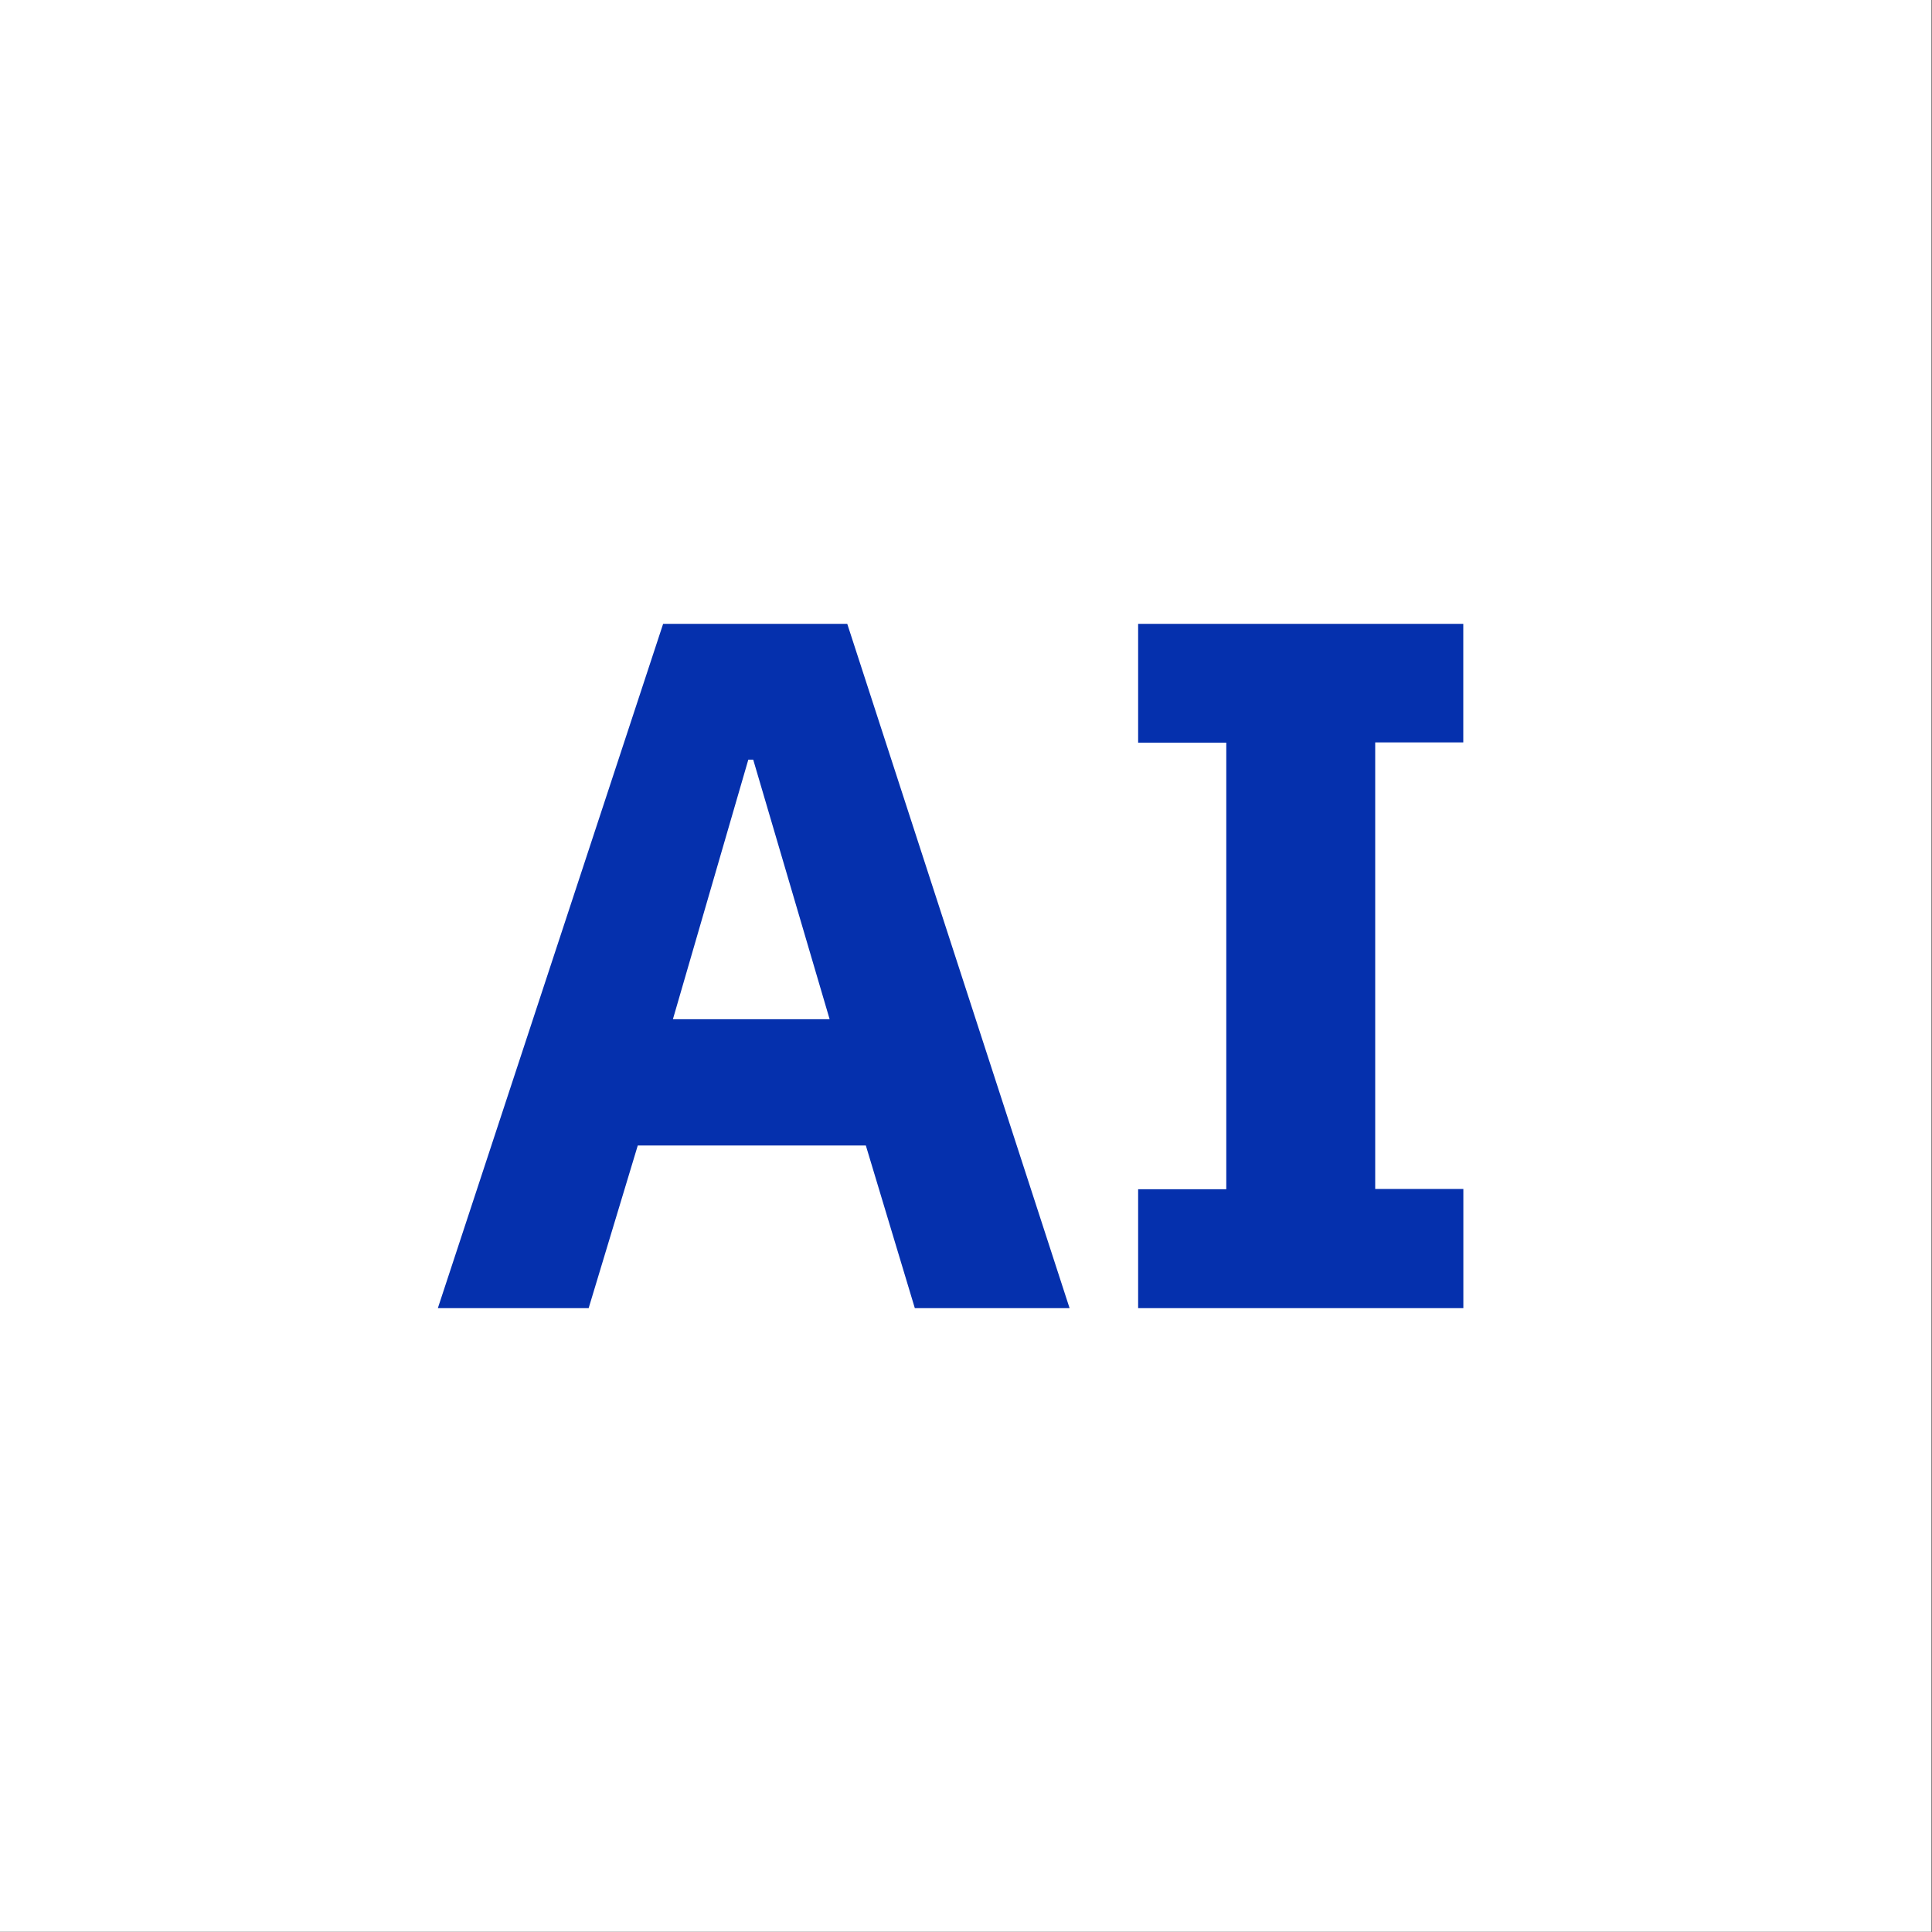 <svg id="Layer_1" data-name="Layer 1" xmlns="http://www.w3.org/2000/svg" viewBox="0 0 288 288"><rect x="0" y="0" width="288" height="288" fill="#808080" stroke="none"/><defs><style>.cls-1{fill:#fff;}.cls-2{fill:#0530ad;}</style></defs><title>Artboard 18 copy 632</title><rect class="cls-1" x="-0.11" y="-0.04" width="288" height="288"/><path class="cls-2" d="M136.37,195l-7.3-24.24h-34L87.75,195H65.27L98.85,93H126.3L159.44,195Zm-24.09-81.76h-.73l-11.24,38.69h23.36Z"/><path class="cls-2" d="M169.66,195V177.28H182.8V110.71H169.66V93h48.47v17.67H205v66.57h13.14V195Z"/></svg>